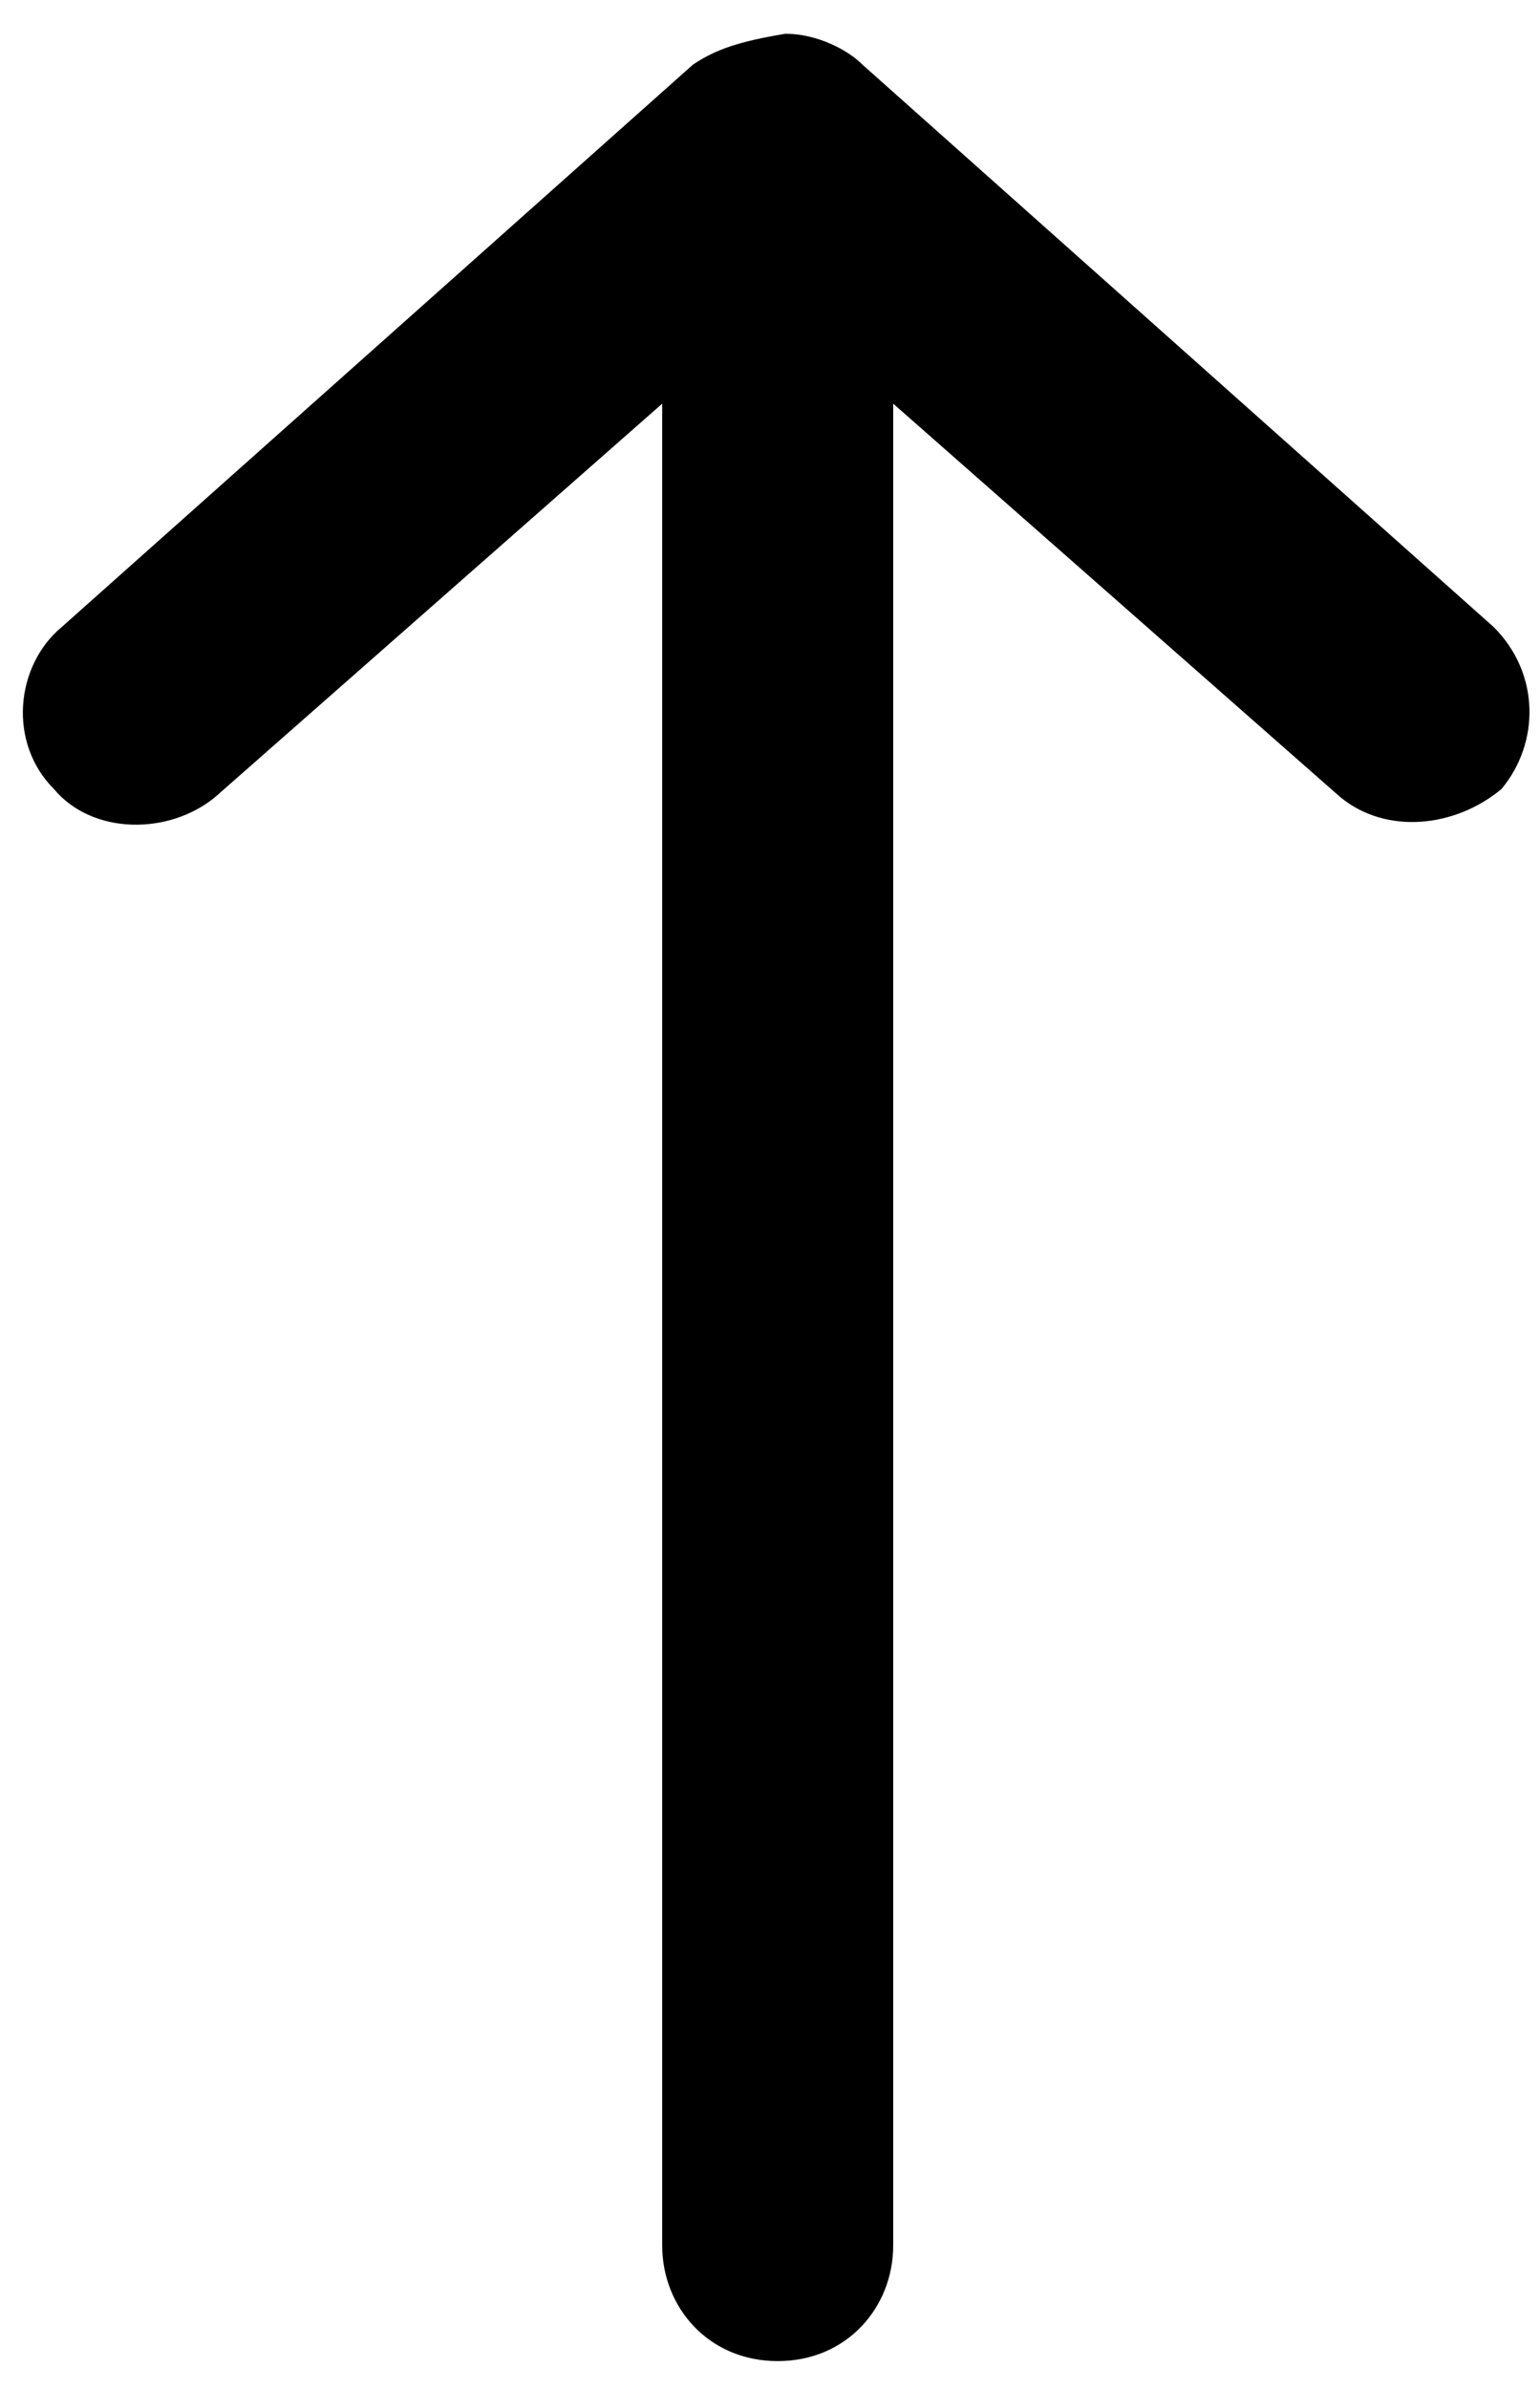 <?xml version="1.0" encoding="utf-8"?>
<!-- Generator: Adobe Illustrator 23.0.0, SVG Export Plug-In . SVG Version: 6.00 Build 0)  -->
<svg version="1.1" id="Layer_1" xmlns="http://www.w3.org/2000/svg" xmlns:xlink="http://www.w3.org/1999/xlink" x="0px" y="0px"
	 viewBox="0 0 20 31" style="enable-background:new 0 0 20 31;" xml:space="preserve">
<g transform="translate(0,-952.362)">
	<path d="M9,953.2l-8.2,7.3c-0.6,0.5-0.7,1.5-0.1,2.1c0.5,0.6,1.5,0.6,2.1,0.1l5.8-5.1v23.9c0,0.8,0.6,1.5,1.5,1.5s1.5-0.7,1.5-1.5
		v-23.9l5.8,5.1c0.6,0.5,1.5,0.4,2.1-0.1c0.5-0.6,0.5-1.5-0.1-2.1l-8.2-7.3c-0.2-0.2-0.6-0.4-1-0.4C9.6,952.9,9.3,953,9,953.2z"/>
</g>
</svg>
